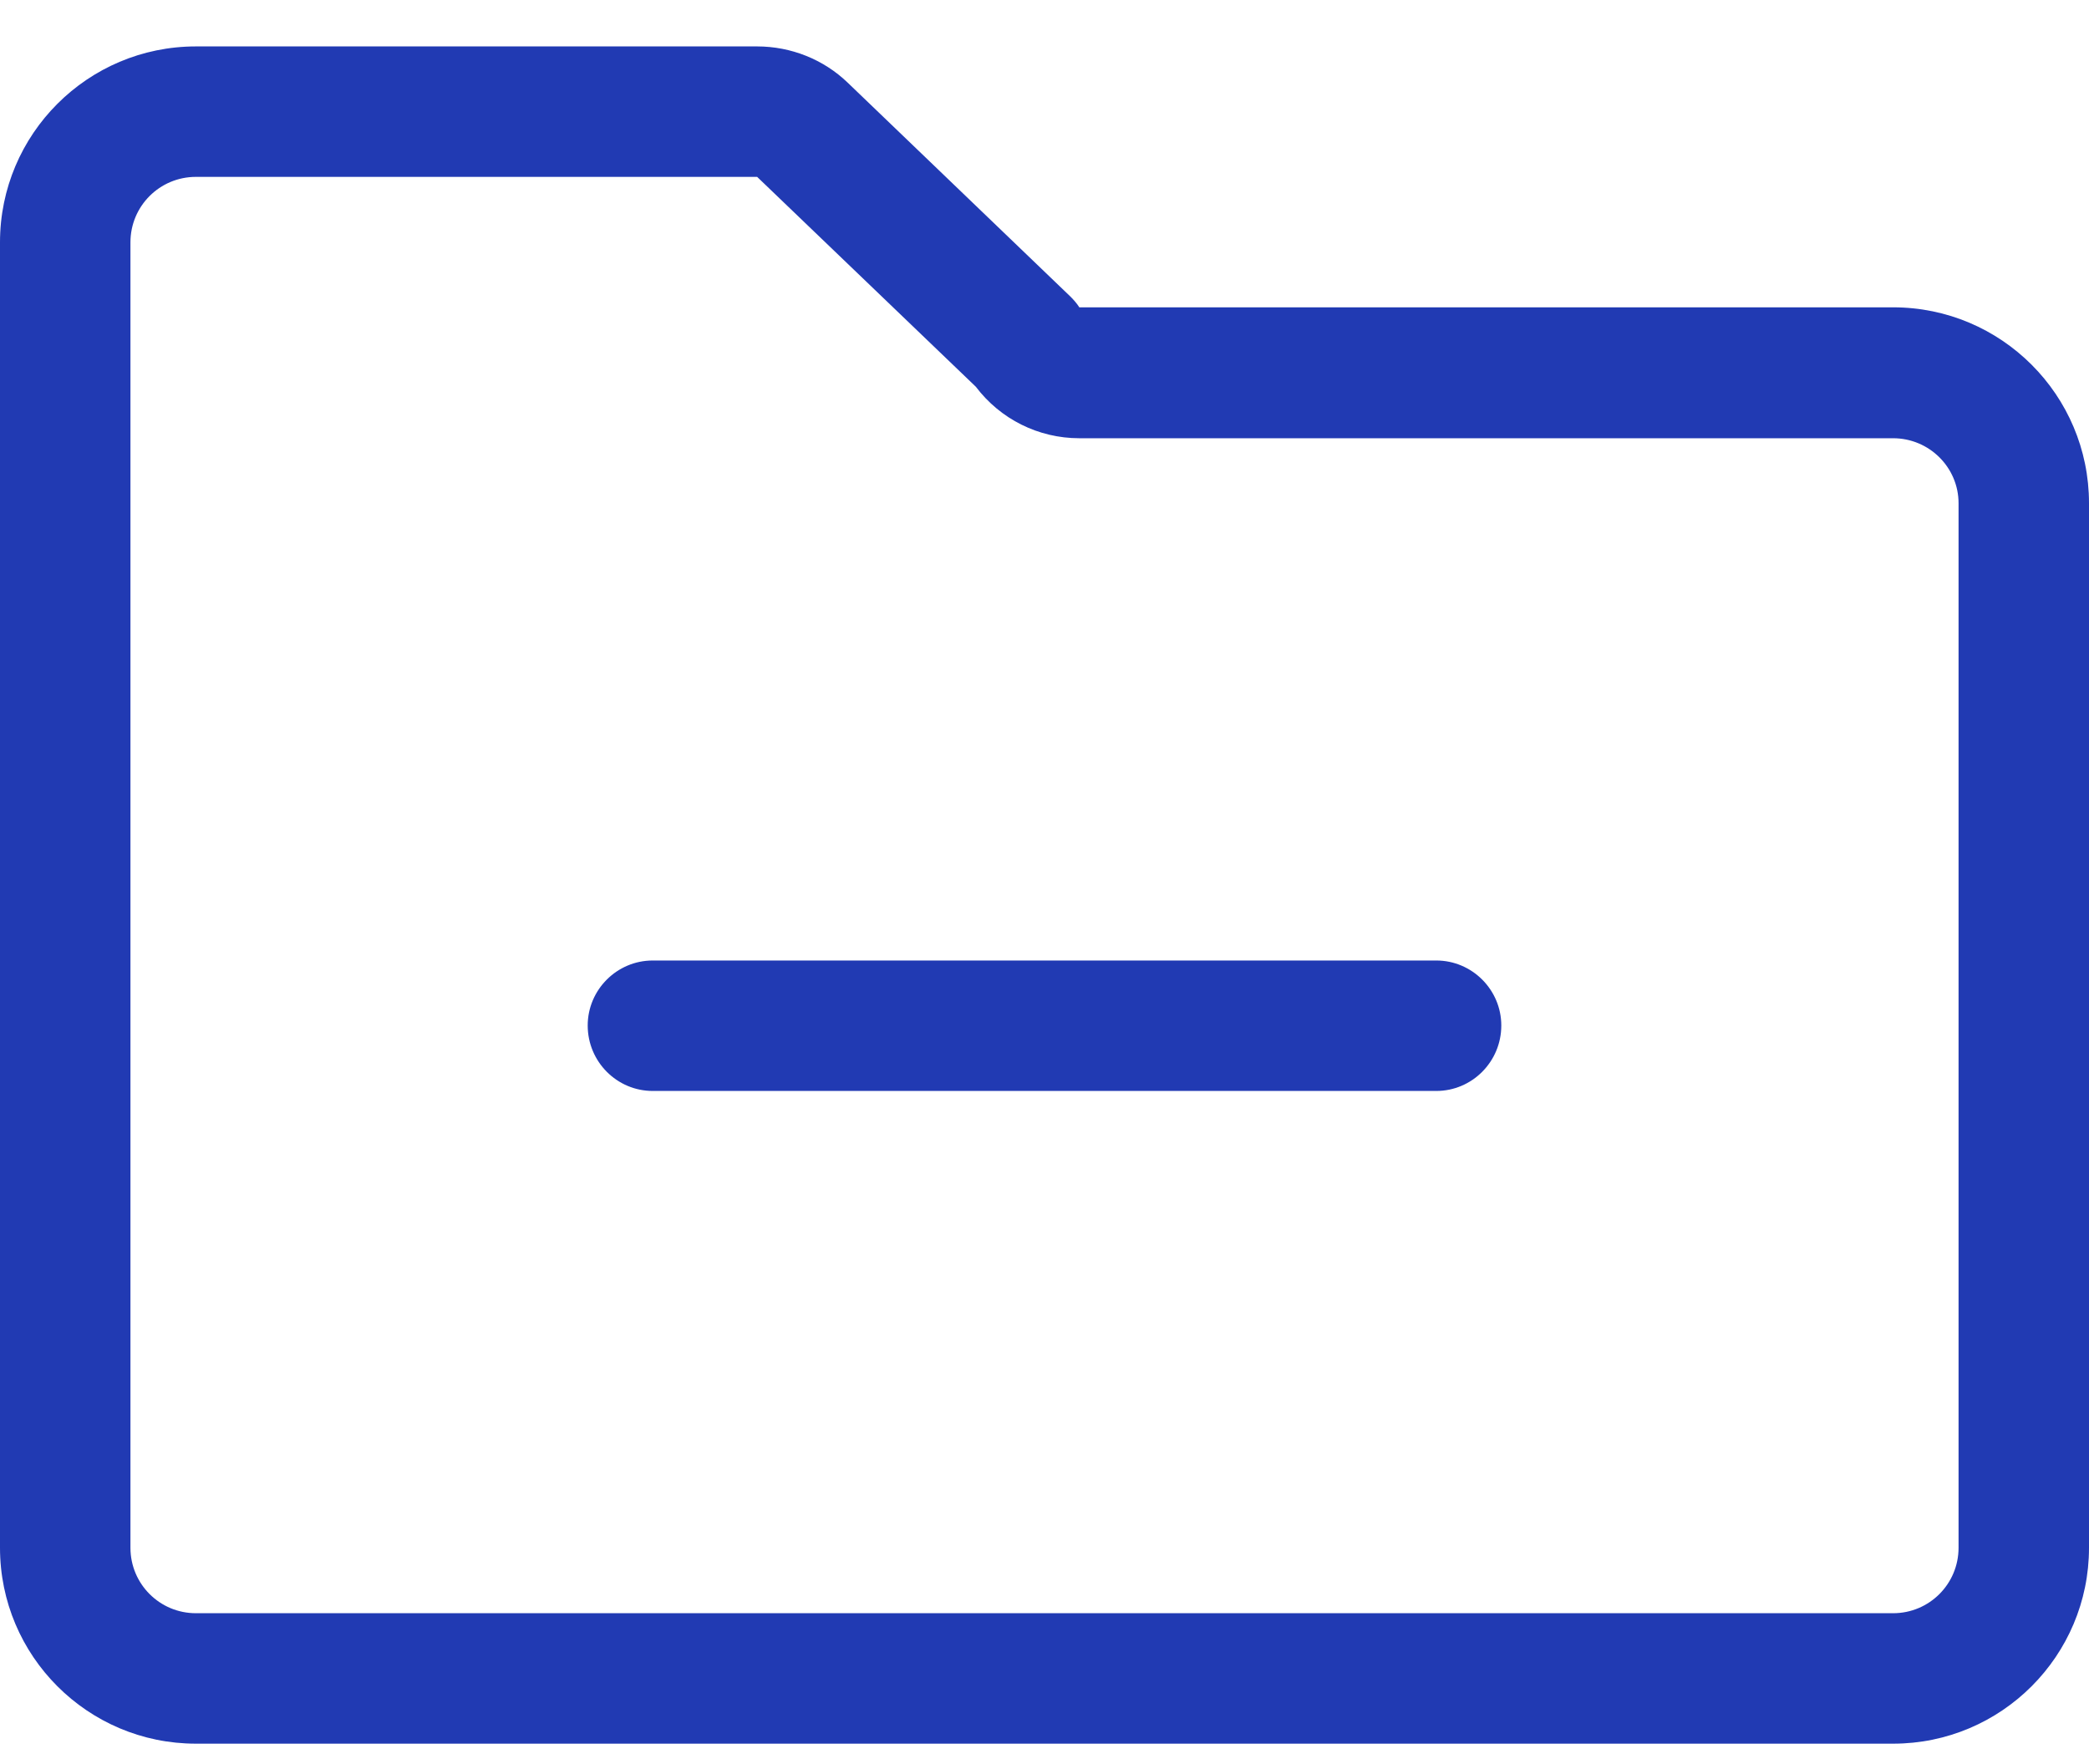 <svg xmlns="http://www.w3.org/2000/svg" viewBox="0 0 45 38" width="45" height="38">
	<defs>
		<clipPath clipPathUnits="userSpaceOnUse" id="cp1">
			<path d="M-161 -954L1759 -954L1759 123L-161 123Z" />
		</clipPath>
	</defs>
	<style>
		tspan { white-space:pre }
		.shp0 { fill: #213ab3 } 
	</style>
	<g id="Unova explorer - Block detail" clip-path="url(#cp1)">
		<g id="Group 149">
			<g id="Group 148">
				<path id="Path 9" class="shp0" d="M30.94 23.5L14.06 23.5C13.29 23.5 12.66 22.87 12.66 22.09C12.66 21.32 13.29 20.69 14.06 20.69L30.94 20.69C31.71 20.69 32.34 21.32 32.34 22.09C32.34 22.87 31.71 23.5 30.94 23.5L30.94 23.5Z" />
				<path id="Path 10" fill-rule="evenodd" class="shp0" d="M4.22 37.56C1.89 37.56 0 35.67 0 33.34L0 5.22C0 2.89 1.89 1 4.22 1L16.31 1C17.04 1 17.74 1.28 18.26 1.78L23.06 6.39C23.13 6.46 23.2 6.54 23.25 6.62L40.78 6.62C43.11 6.62 45 8.51 45 10.84L45 33.34C45 35.67 43.11 37.56 40.78 37.56L4.22 37.56ZM4.22 3.81C3.44 3.81 2.81 4.44 2.81 5.22L2.81 33.34C2.81 34.12 3.44 34.75 4.22 34.75L40.78 34.75C41.56 34.75 42.19 34.12 42.19 33.34L42.19 10.84C42.19 10.07 41.56 9.44 40.78 9.44L23.25 9.44C22.37 9.44 21.55 9.03 21.02 8.33L16.31 3.81L4.22 3.81Z" />
			</g>
		</g>
	</g>
</svg>